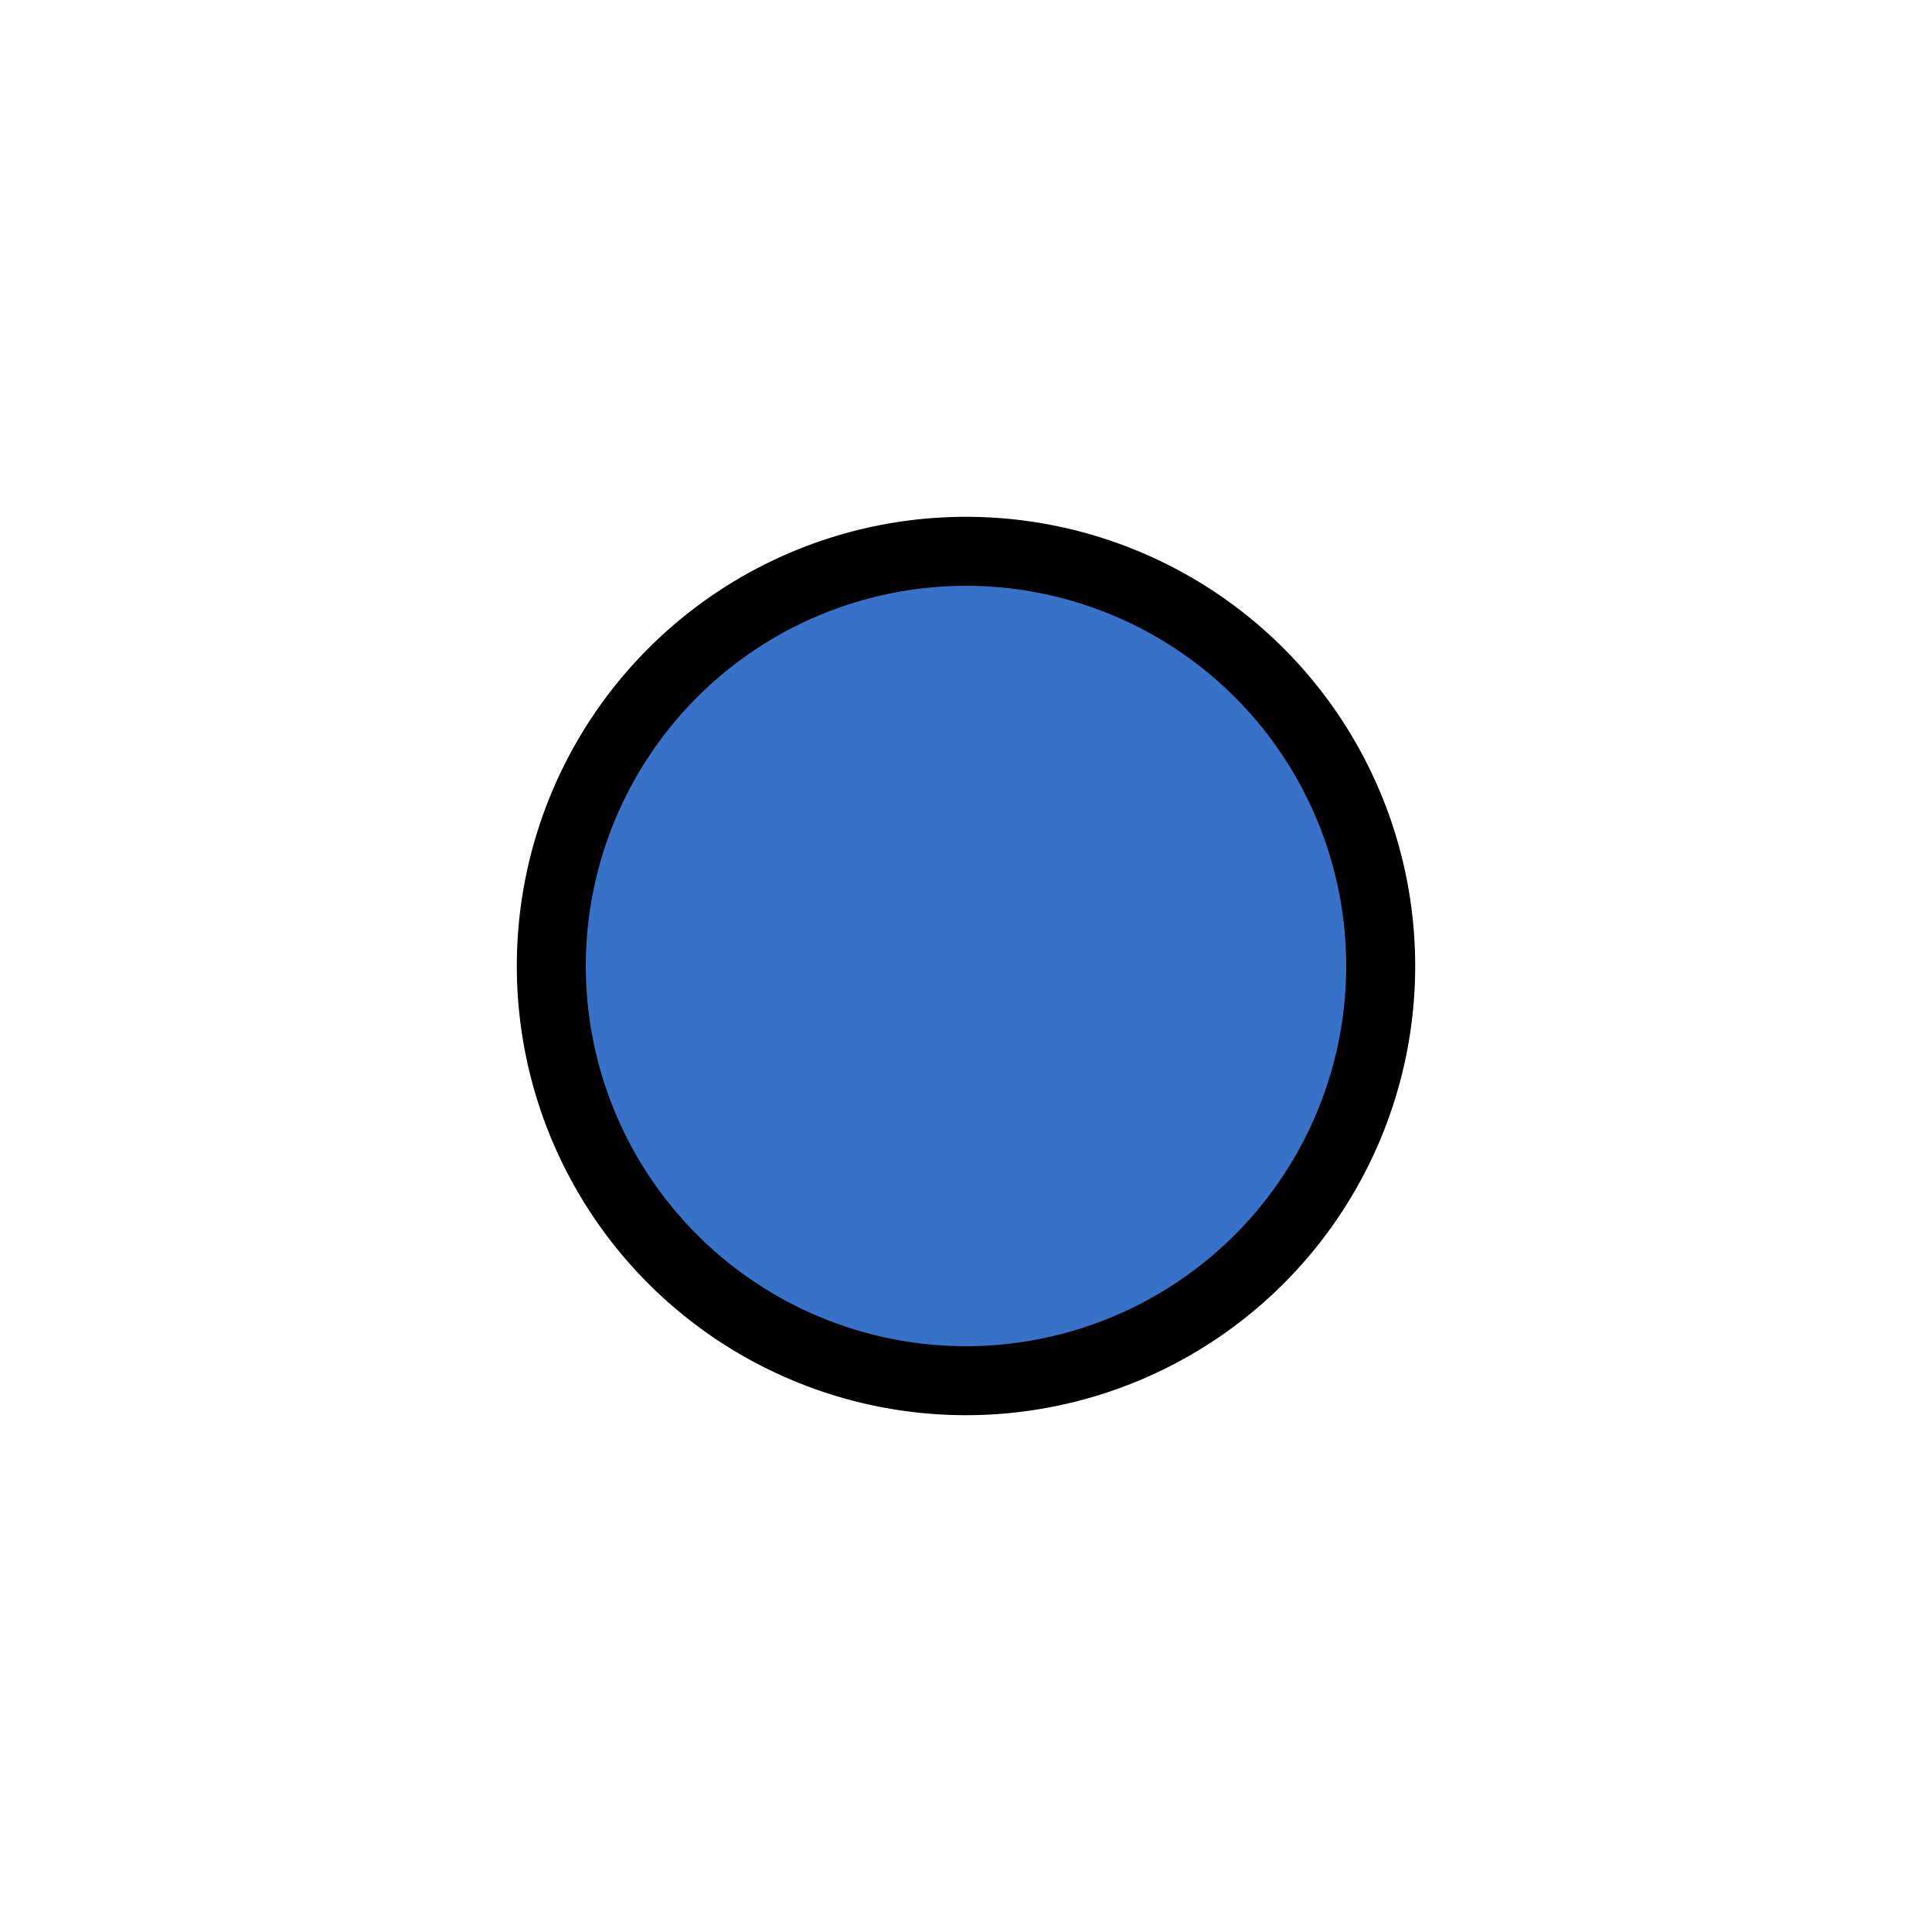 <svg id="a" version="1.1" viewBox="0 0 14 14" xmlns="http://www.w3.org/2000/svg"><path id="b" d="m10.005 7a3.005 3.005 0 0 1-3.005 3.005 3.005 3.005 0 0 1-3.005-3.005 3.005 3.005 0 0 1 3.005-3.005 3.005 3.005 0 0 1 3.005 3.005z" fill="#3771c8" stroke="#000000" stroke-linecap="round" stroke-linejoin="round" stroke-width=".5"/></svg>
